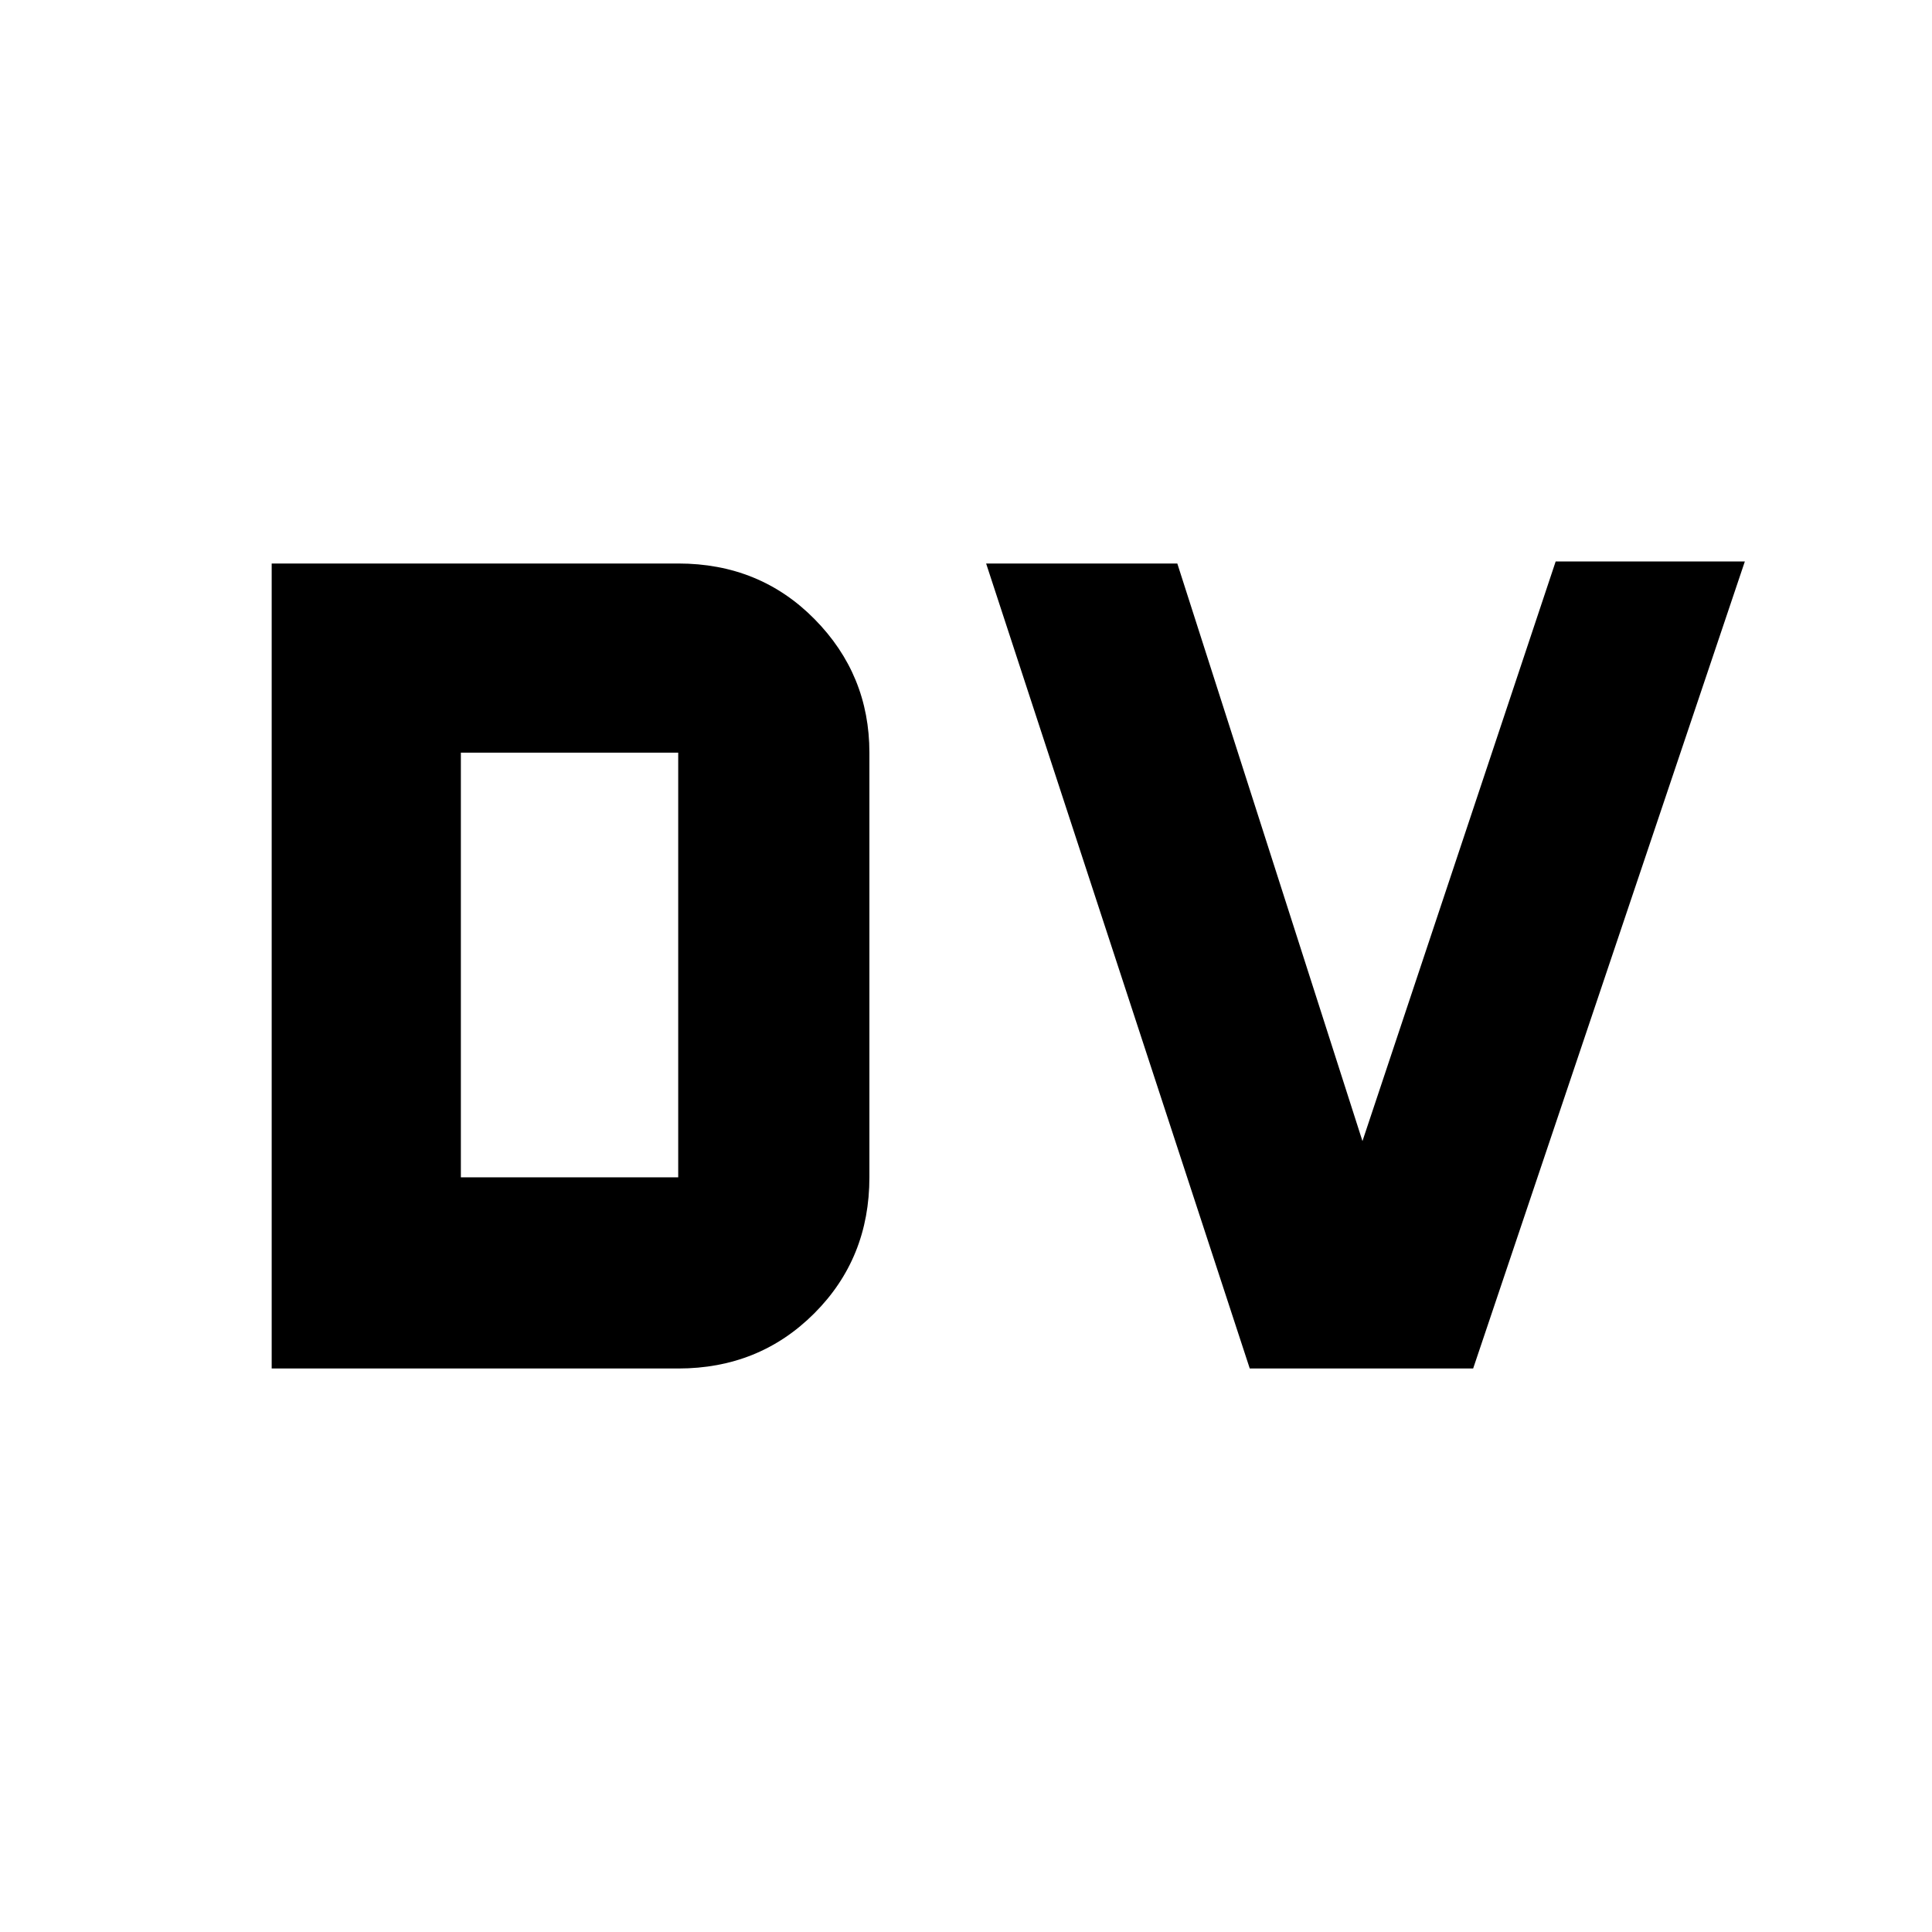 <svg xmlns="http://www.w3.org/2000/svg" width="48" height="48" viewBox="0 96 960 960"><path d="M229 681h108V470H229v211Zm-94 95V376h202q40.462 0 67.731 27.625Q432 431.25 432 470v211q0 40.213-27.394 67.606Q377.212 776 337 776H135Zm486 0L490 376h95l92 287 96-288h94L732 776H621Z"/></svg>